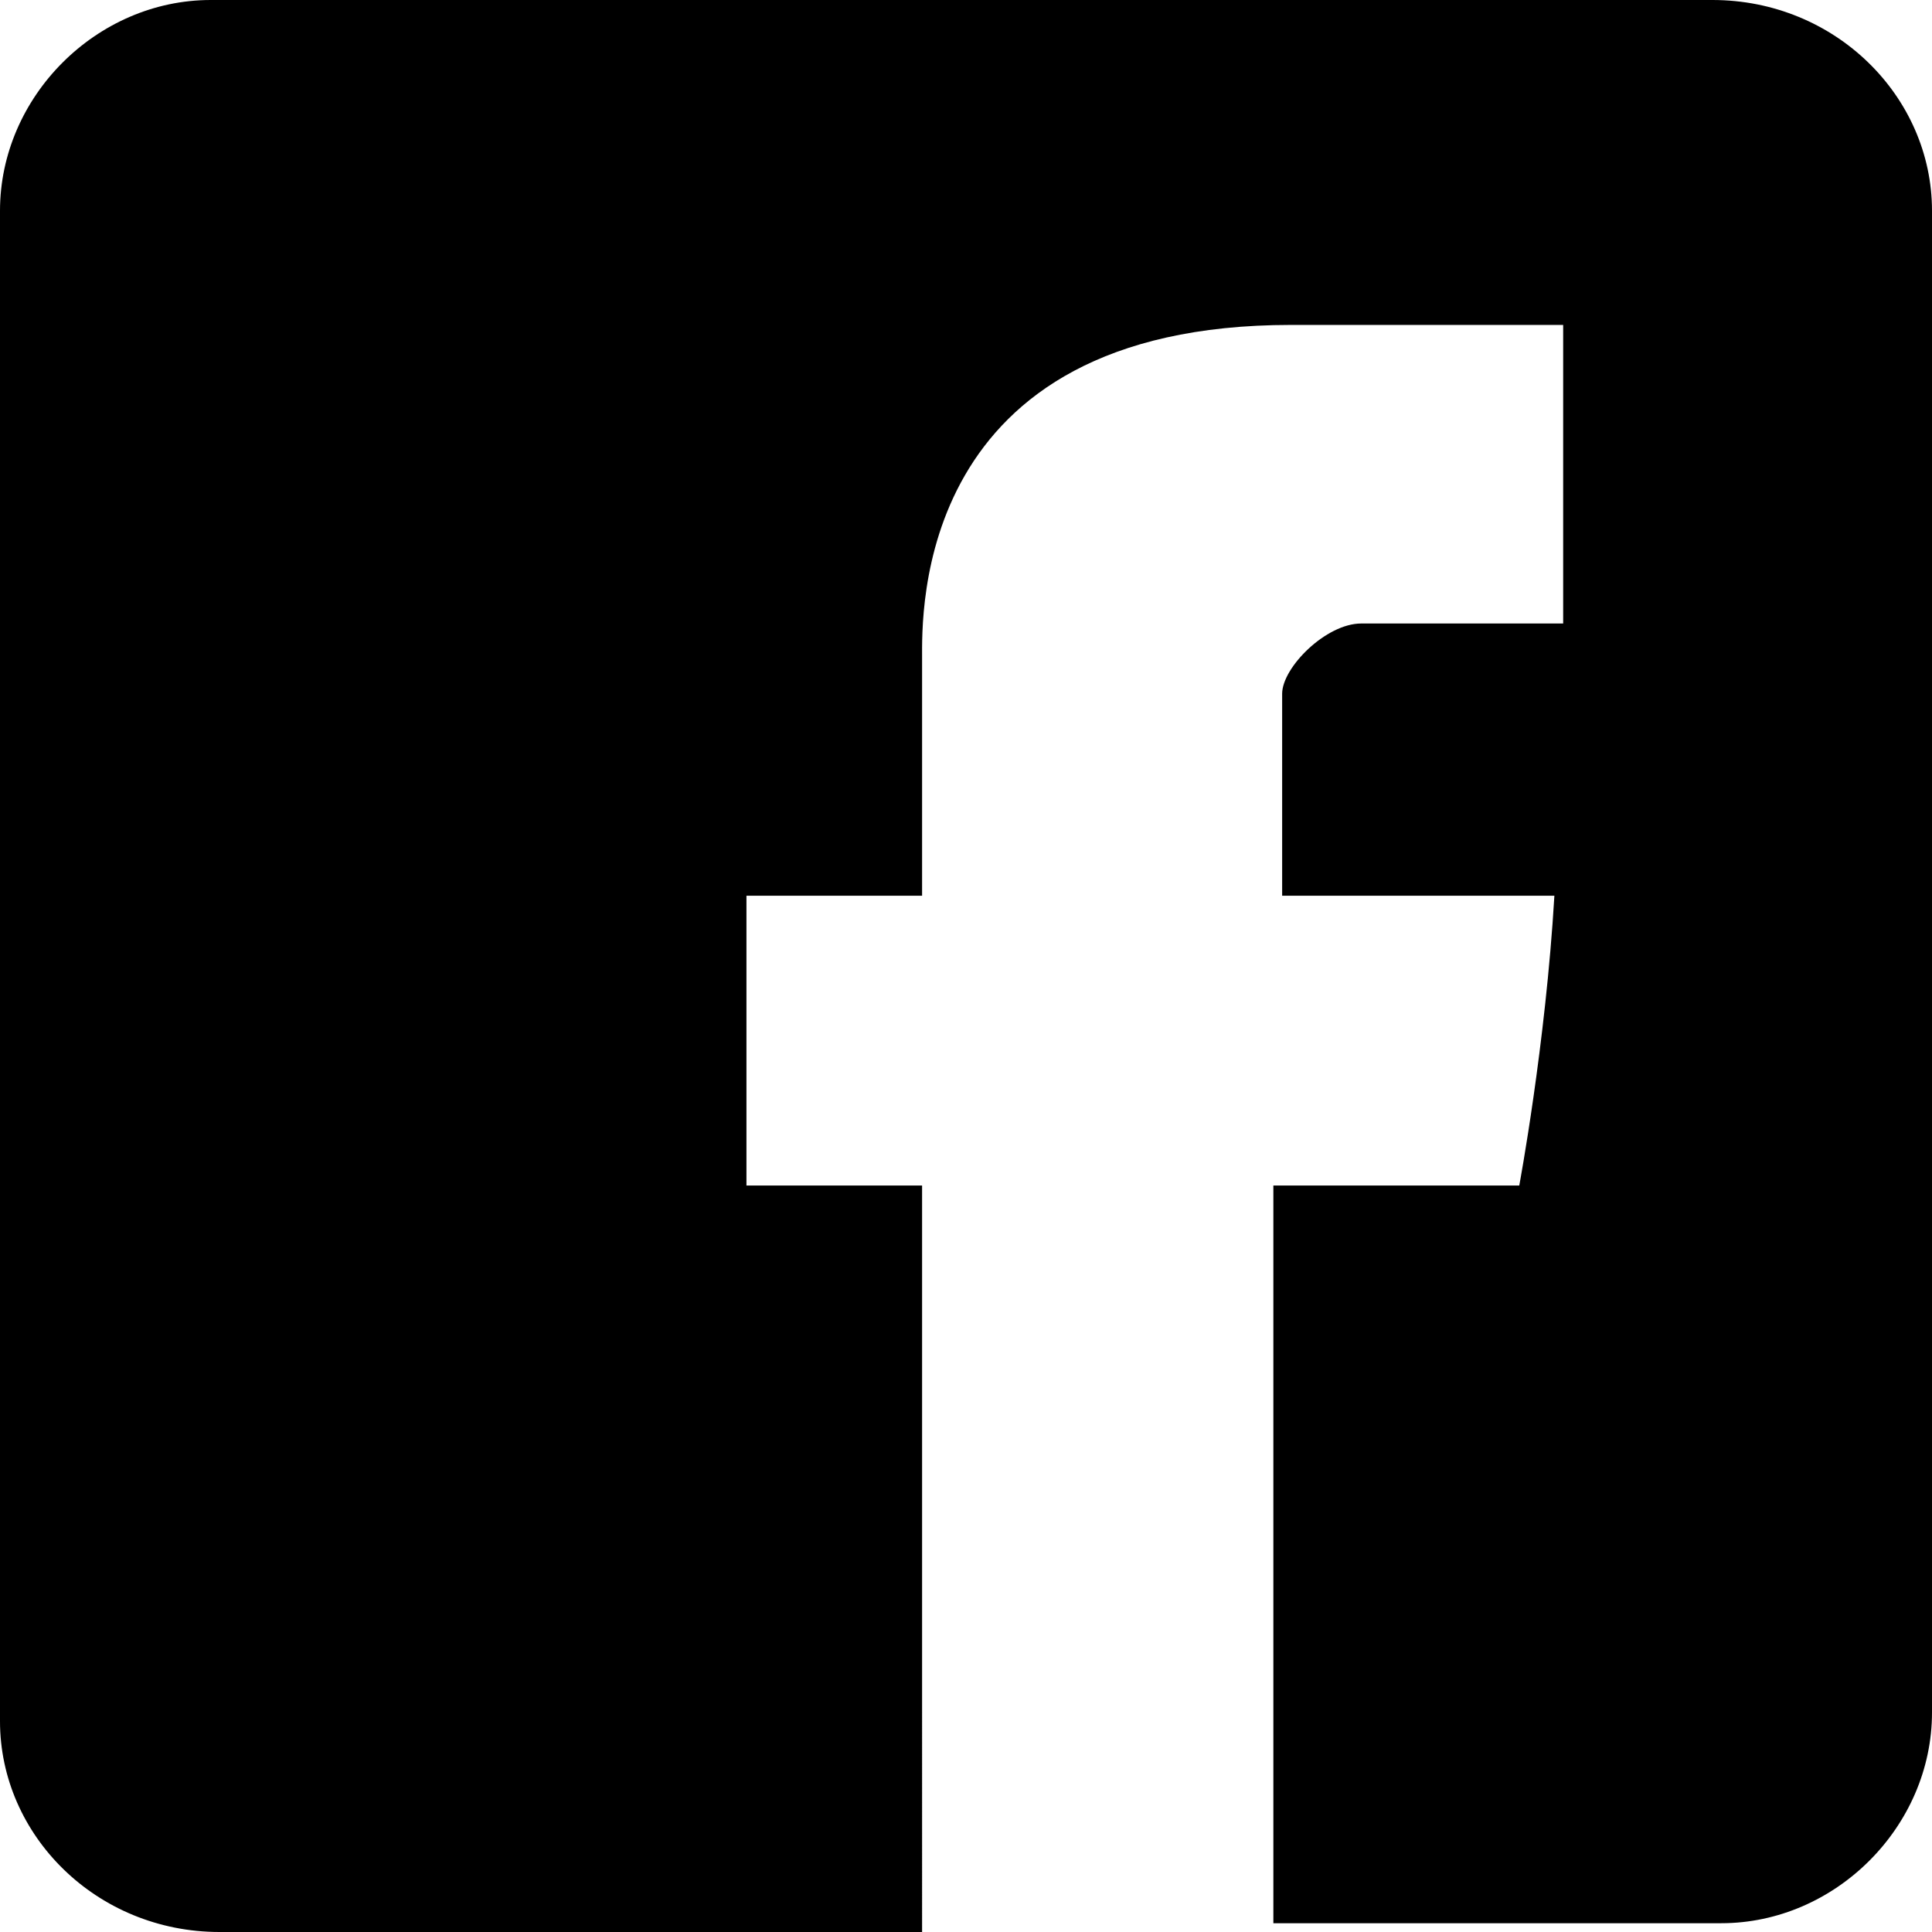 <?xml version="1.0" encoding="utf-8"?>
<!-- Generator: Adobe Illustrator 21.1.0, SVG Export Plug-In . SVG Version: 6.00 Build 0)  -->
<svg version="1.1" id="Layer_1" xmlns="http://www.w3.org/2000/svg" xmlns:xlink="http://www.w3.org/1999/xlink" x="0px" y="0px"
	 width="22" height="22" viewBox="0 0 22 22" style="enable-background:new 0 0 22 22;" xml:space="preserve">
<path id="Facebook" d="M14.5,22v-8.5h2.8c0,0,0.3-1.6,0.4-3.3h-3.1V7.9c0-0.3,0.5-0.8,0.9-0.8h2.3V3.7h-3.1
	c-4.3,0-4.2,3.3-4.2,3.8v2.7h-2v3.3h2V22h-8C1.1,22,0,20.9,0,19.6V2.4C0,1.1,1.1,0,2.4,0h17.1C20.9,0,22,1.1,22,2.4v17.1
	c0,1.3-1.1,2.4-2.4,2.4H14.5z"/>
</svg>
